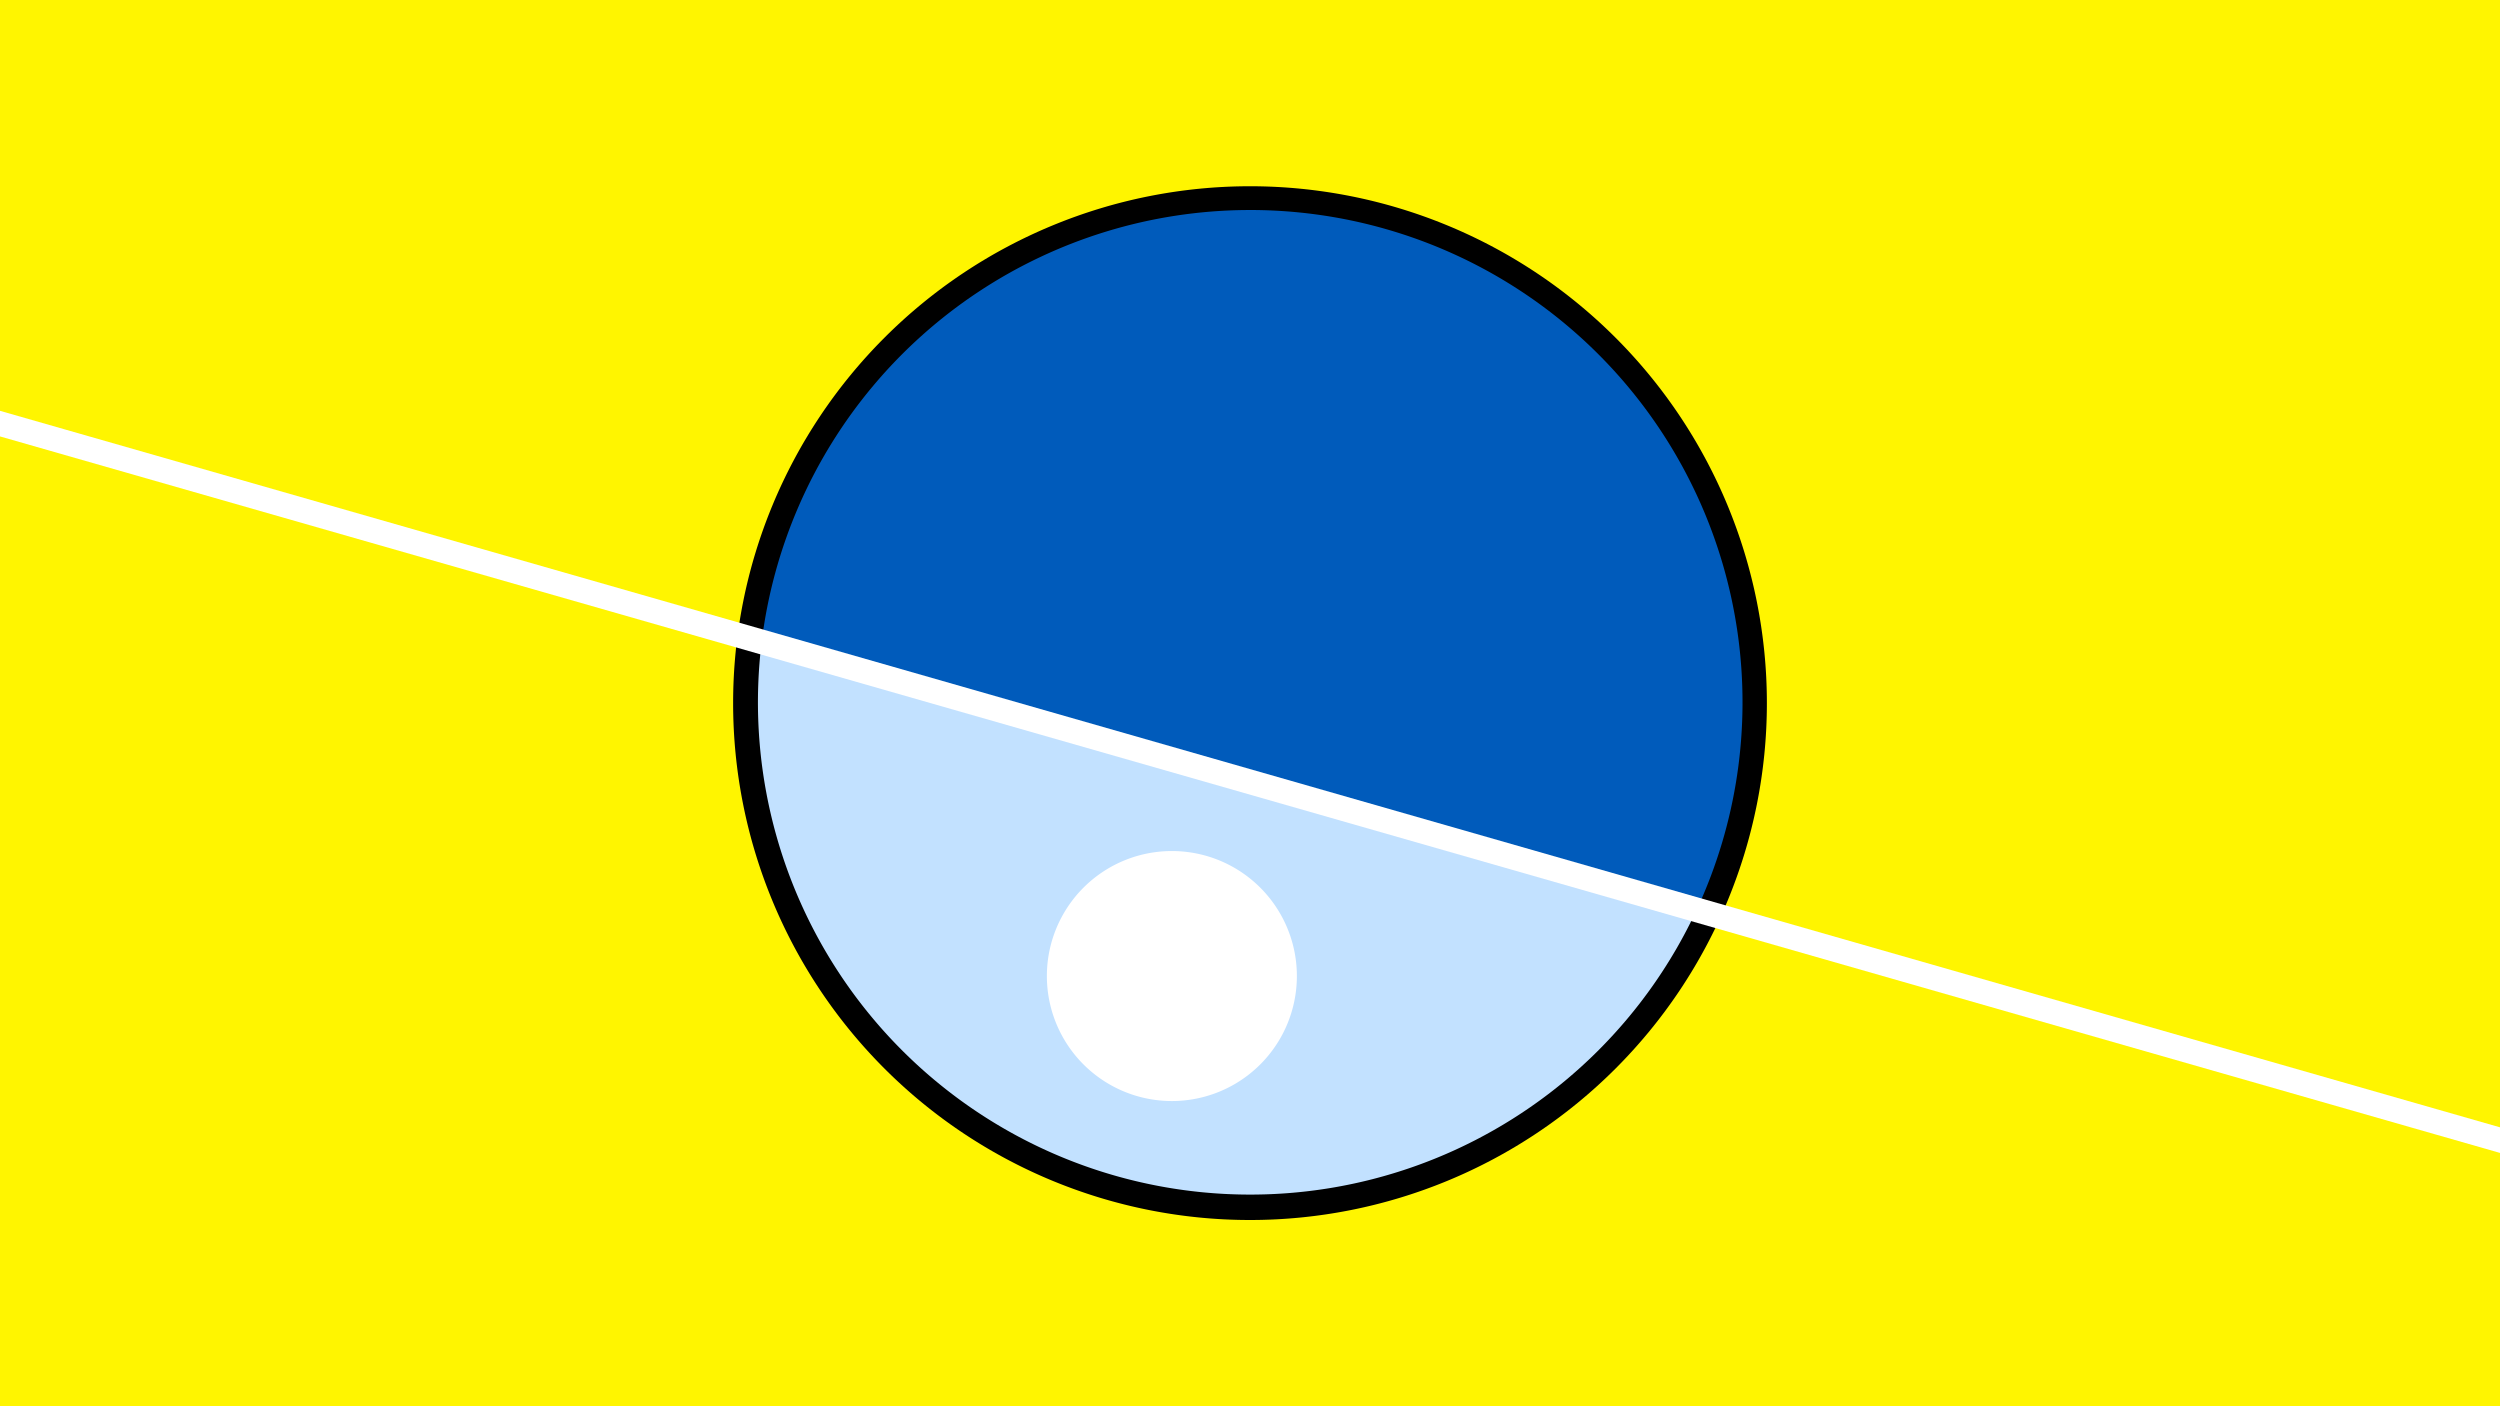 <svg width="1200" height="675" viewBox="-500 -500 1200 675" xmlns="http://www.w3.org/2000/svg"><path d="M-500-500h1200v675h-1200z" fill="#fff500"/><path d="M100 85.6a248.1 248.1 0 1 1 0-496.2 248.1 248.1 0 0 1 0 496.2" fill="undefined"/><path d="M314.4-63.3a236.3 236.3 0 0 1-448.8-128.6z"  fill="#c2e1ff" /><path d="M314.4-63.3a236.3 236.3 0 1 0-448.8-128.6z"  fill="#005bbb" /><path d="M62.5 28.5a60 60 0 1 1 0-120 60 60 0 0 1 0 120" fill="#fff"/><path d="M-510,-299.525L710,50.125" stroke-width="11.812" stroke="#fff" /></svg>